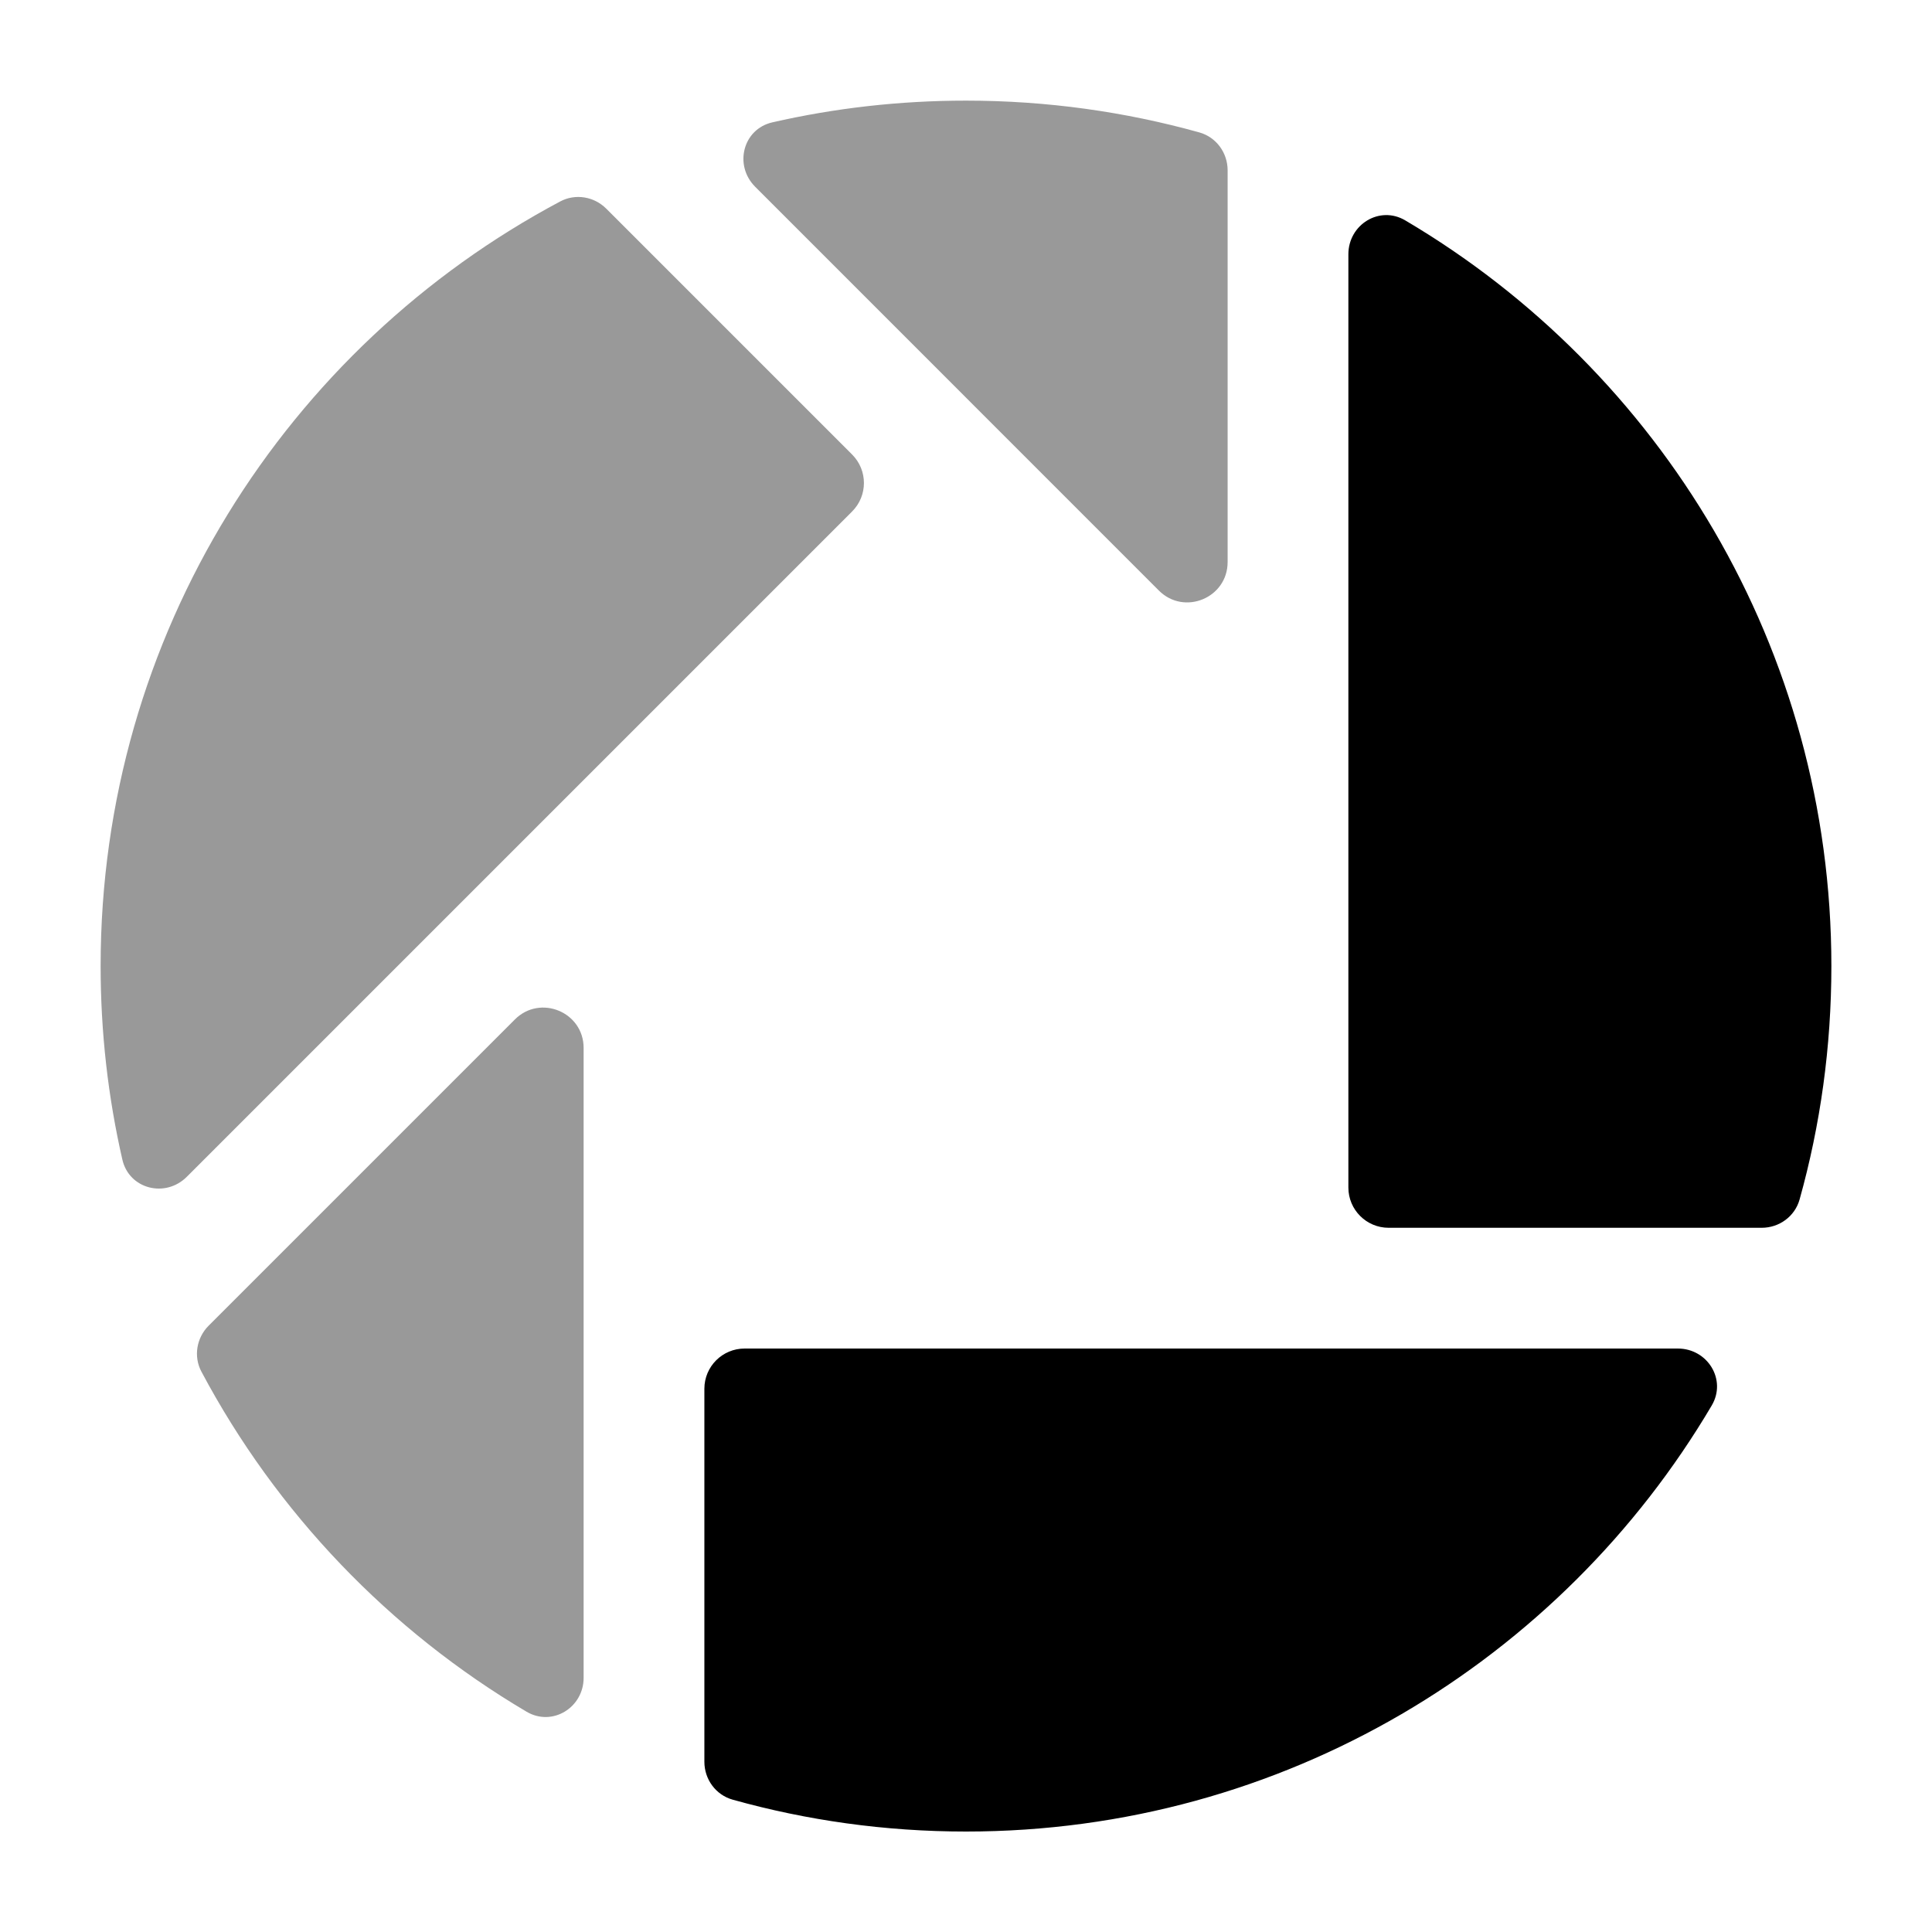<svg width="24" height="24" viewBox="0 0 24 24" xmlns="http://www.w3.org/2000/svg">
<g opacity="0.4">
<path d="M7.25 20.842C7.25 21.212 6.862 21.452 6.542 21.264C4.837 20.257 3.434 18.792 2.502 17.039C2.402 16.851 2.441 16.619 2.592 16.468L6.396 12.664C6.711 12.349 7.25 12.572 7.25 13.018L7.25 20.842Z" fill="currentColor"/>
<path d="M2.32 14.619C2.054 14.885 1.604 14.772 1.52 14.405C1.343 13.632 1.25 12.827 1.25 12C1.25 7.884 3.563 4.308 6.96 2.502C7.149 2.402 7.38 2.441 7.531 2.592L10.585 5.646C10.781 5.842 10.781 6.158 10.585 6.354L2.32 14.619Z" fill="currentColor"/>
<path d="M9.381 2.32C9.115 2.054 9.228 1.604 9.594 1.52C10.368 1.343 11.173 1.25 12 1.25C13.004 1.25 13.977 1.388 14.899 1.645C15.109 1.704 15.25 1.898 15.25 2.116L15.25 6.982C15.25 7.428 14.711 7.651 14.396 7.336L9.381 2.32Z" fill="currentColor"/>
</g>
<path d="M16.75 3.159C16.75 2.789 17.138 2.549 17.457 2.738C20.625 4.608 22.75 8.057 22.75 12.002C22.75 13.006 22.613 13.979 22.355 14.901C22.296 15.111 22.102 15.252 21.884 15.252H17.25C16.974 15.252 16.75 15.028 16.75 14.752L16.75 3.159Z" fill="currentColor"/>
<path d="M21.264 17.459C21.452 17.14 21.213 16.752 20.842 16.752H9.25C8.974 16.752 8.75 16.975 8.75 17.252V21.885C8.75 22.103 8.891 22.297 9.101 22.356C10.023 22.614 10.996 22.752 12 22.752C15.945 22.752 19.394 20.627 21.264 17.459Z" fill="currentColor"/>
</svg>
